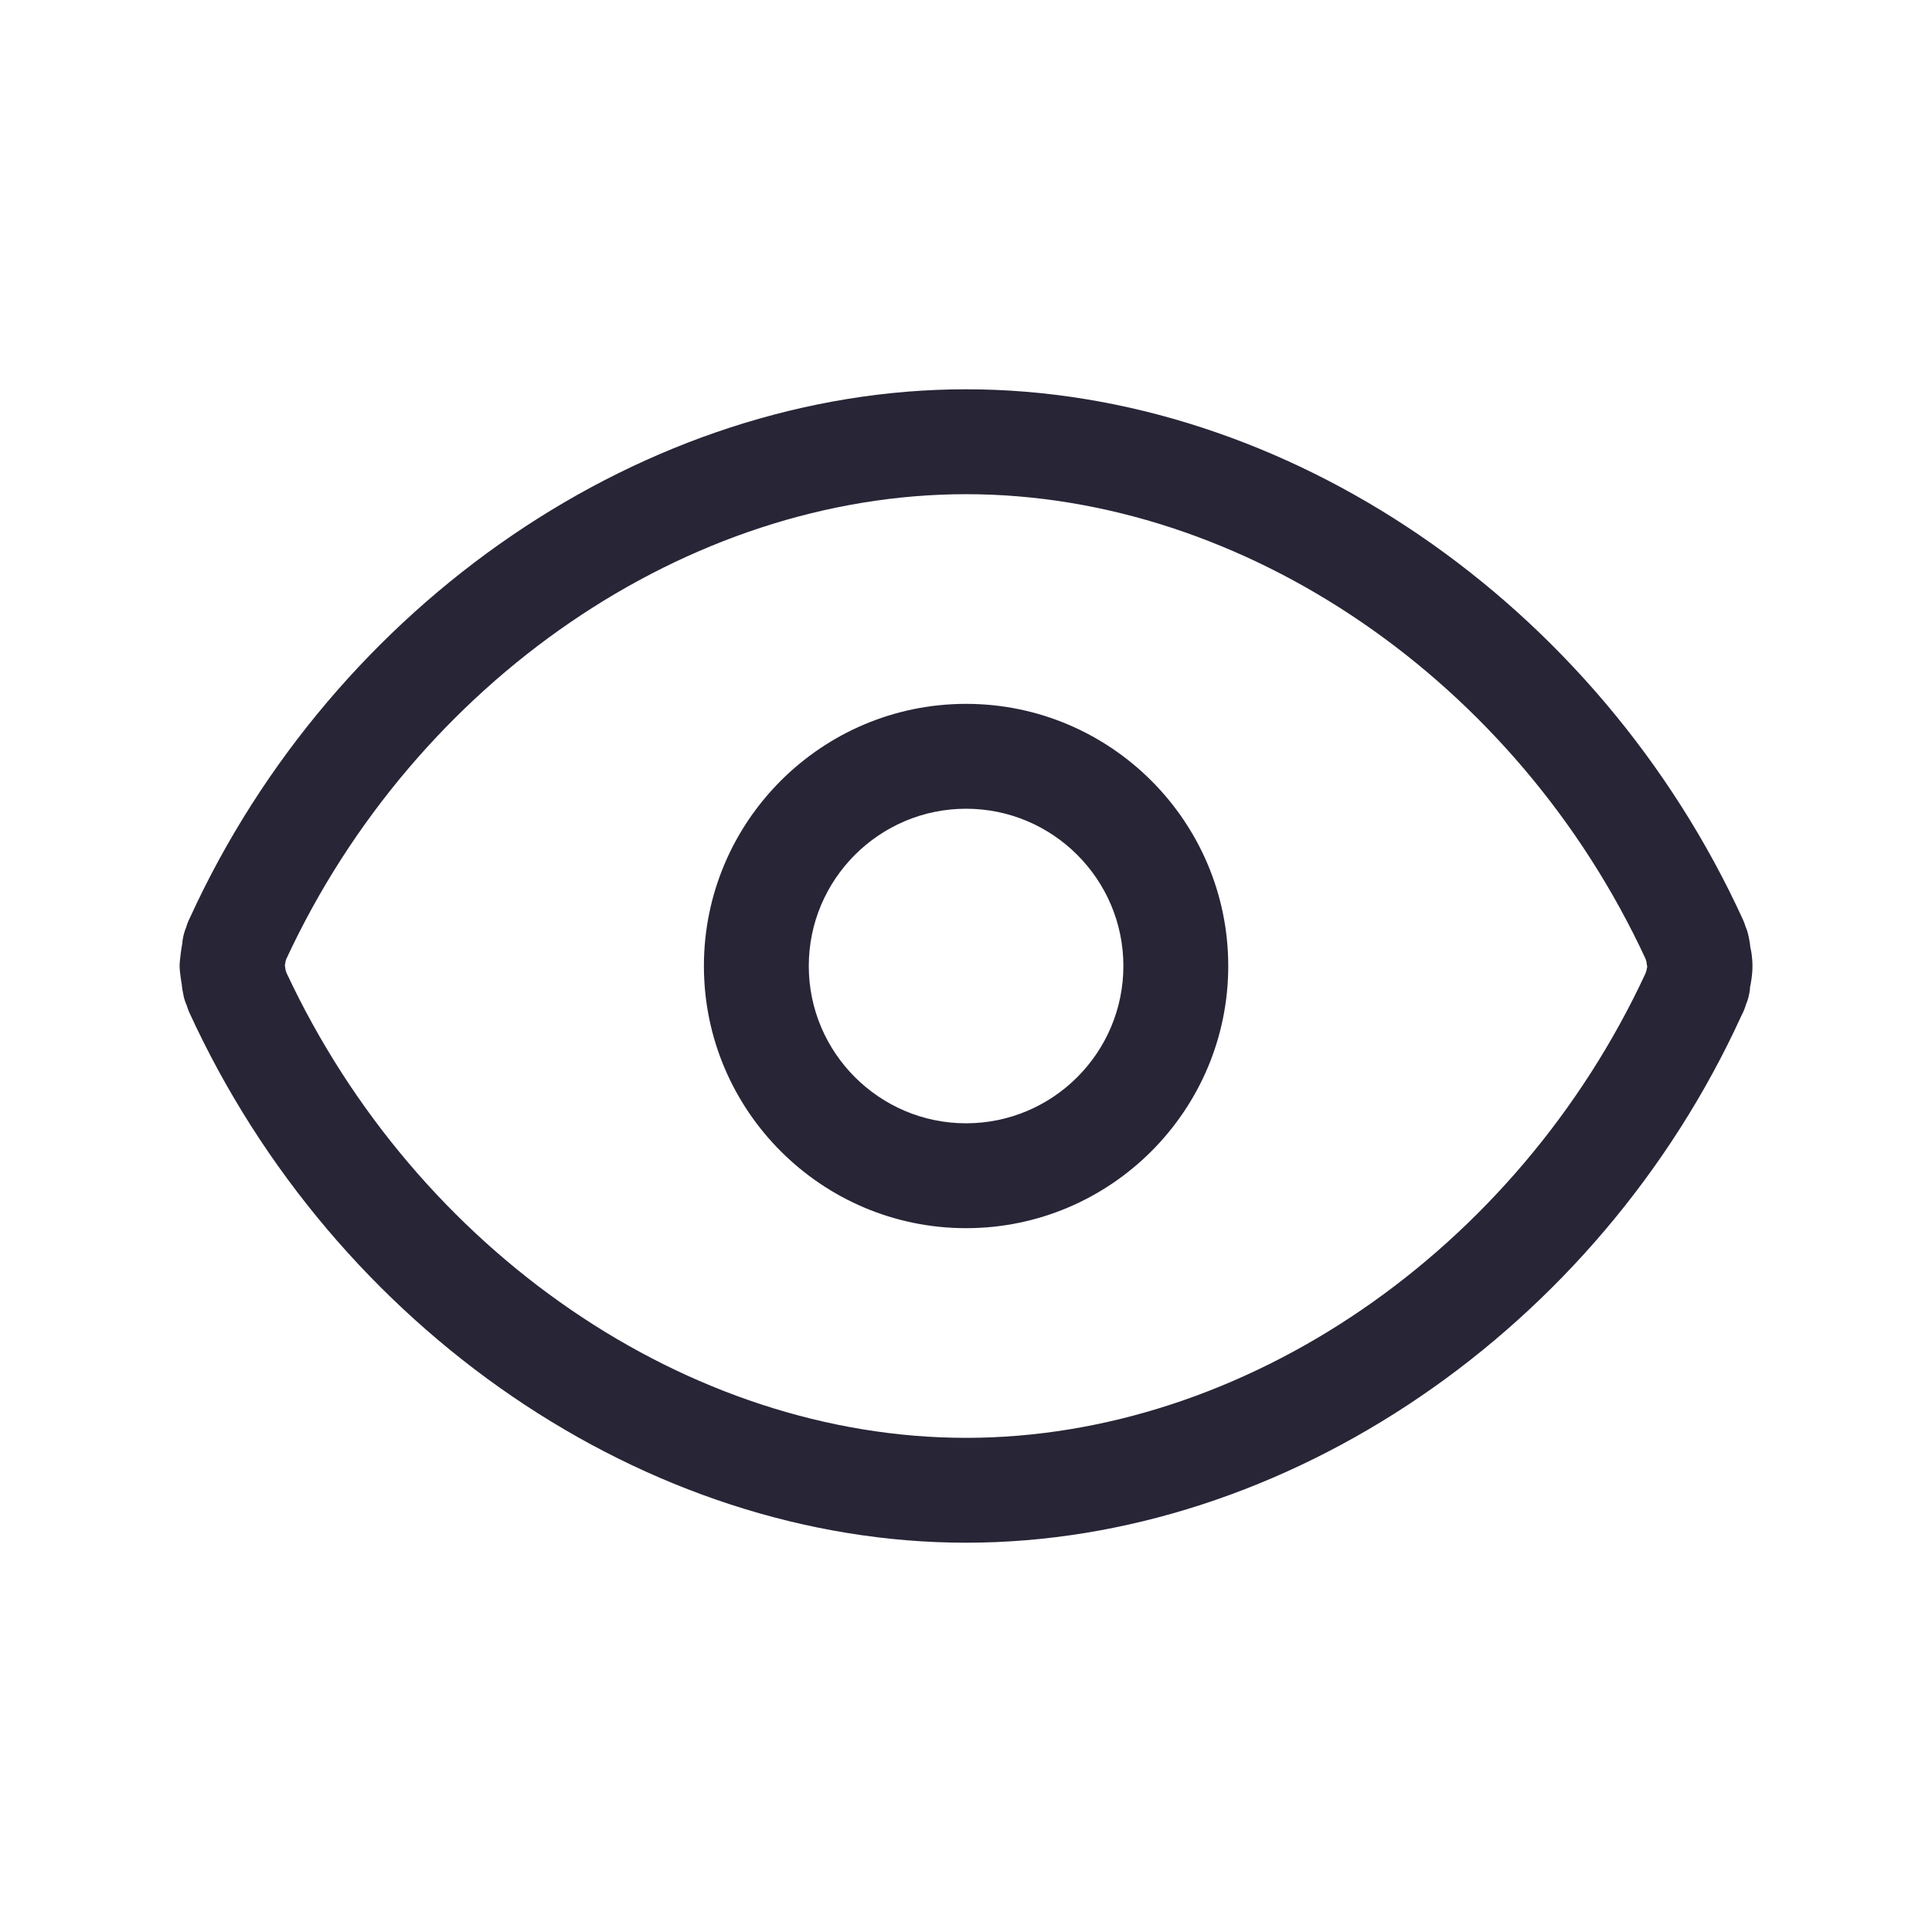 <svg t="1750144521826" class="icon" viewBox="0 0 1024 1024" version="1.1"
    xmlns="http://www.w3.org/2000/svg" p-id="5348" xmlns:xlink="http://www.w3.org/1999/xlink"
    width="200" height="200">
    <path
        d="M928.842 512.091c0-5.006-0.846-9.193-1.087-9.692-0.182-2.48-1.028-7.001-1.815-9.375-0.211-0.59-0.484-1.21-0.725-1.8-0.425-1.361-0.877-2.691-1.391-3.749-76.872-168.137-242.376-281.144-411.783-281.144-169.376 0-334.866 112.902-411.389 280.13-0.922 1.815-1.573 3.554-1.981 5.066-0.181 0.498-0.393 0.967-0.559 1.406-1.512 4.431-1.542 7.514-1.421 6.713-0.71 3.251-1.361 9.722-1.361 9.722-0.181 1.949-0.181 3.507 0.031 5.443 0 0 0.65 5.655 0.968 6.803 0.09 1.602 0.483 3.932 0.952 6.049l-0.031 0c0.408 1.814 0.968 3.568 1.739 5.292 0.394 1.33 0.863 2.571 1.271 3.508 76.976 168.166 242.437 281.204 411.781 281.204 169.437 0 334.941-112.945 410.936-279.329 1.178-2.178 1.935-4.233 2.449-6.018 0.241-0.543 0.454-1.027 0.605-1.511 1.331-3.872 1.602-7.228 1.482-7.228l-0.029 0.03C928.028 520.921 928.842 516.9 928.842 512.091zM872.718 514.147c-0.03 0.122-0.091 0.272-0.151 0.394-0.09 0.362-0.24 0.786-0.333 1.21-68.404 147.421-212.83 246.337-360.192 246.337-146.998 0-291.168-98.643-360.253-246.579-0.167-0.514-0.288-0.999-0.469-1.482-0.031-0.484-0.121-0.877-0.15-1.15-0.06-0.301-0.121-0.725-0.167-1.089l0-0.378c0.167-0.62 0.287-1.239 0.348-1.92 0.121-0.362 0.212-0.71 0.348-1.103C220.132 360.89 364.68 261.929 512.041 261.929c147.421 0 291.94 99.052 360.162 246.322 0.06 0.288 0.122 0.53 0.213 0.727 0.06 0.241 0.12 0.484 0.24 0.741 0.151 1.104 0.272 2.193 0.424 2.736C872.899 513.028 872.809 513.573 872.718 514.147z"
        fill="#272536" p-id="5349"></path>
    <path
        d="M512.041 373.061c-76.599 0-138.955 62.325-138.955 138.939 0 76.599 62.356 138.955 138.955 138.955 76.599 0 138.955-62.356 138.955-138.955C650.996 435.386 588.64 373.061 512.041 373.061zM512.041 595.373c-45.935 0-83.372-37.407-83.372-83.372 0-45.951 37.437-83.356 83.372-83.356 45.965 0 83.374 37.407 83.374 83.356C595.414 557.966 558.006 595.373 512.041 595.373z"
        fill="#272536" p-id="5350"></path>
</svg>
